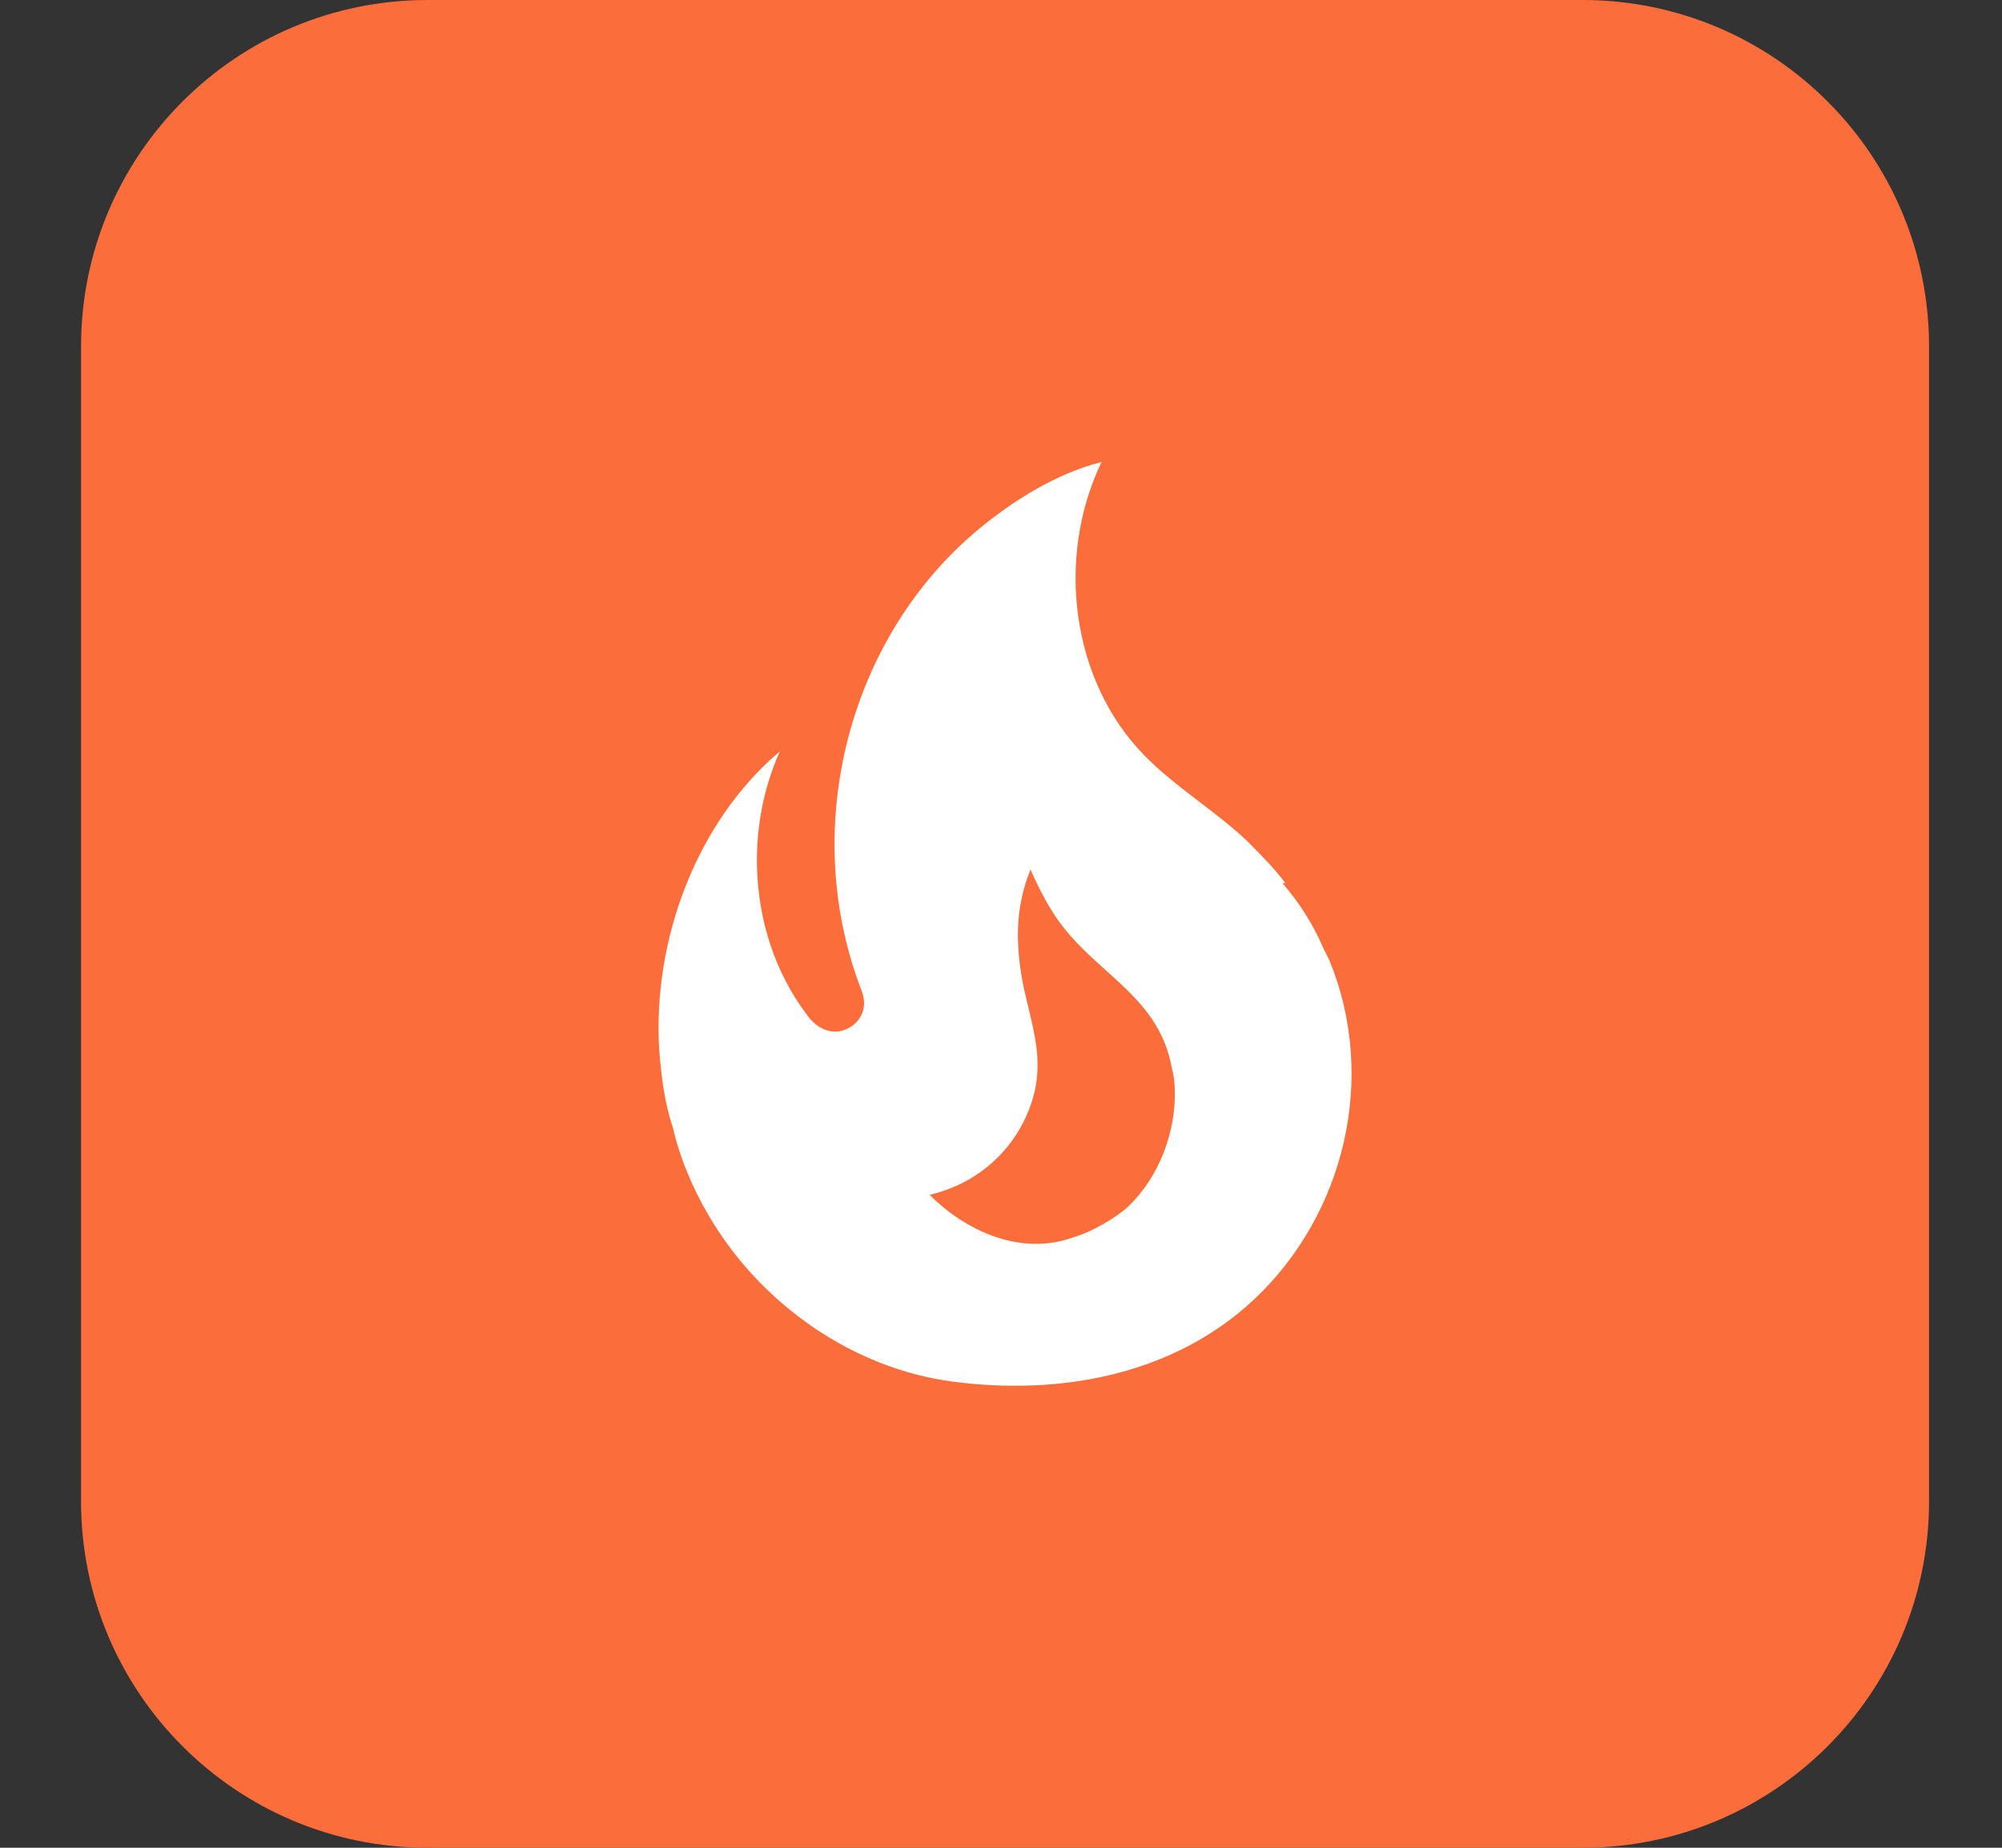 <svg width="52" height="48" viewBox="0 0 52 48" fill="none" xmlns="http://www.w3.org/2000/svg">
<rect x="0" y="0" width="52" height="48" fill="#333333" stroke="none"/>
<path fill-rule="evenodd" clip-rule="evenodd" d="M2.105 9C2.105 4.029 6.135 0 11.105 0H41.105C46.076 0 50.105 4.029 50.105 9V39C50.105 43.971 46.076 48 41.105 48H11.105C6.135 48 2.105 43.971 2.105 39V9Z" fill="#FB6D3A"/>
<path fill-rule="evenodd" clip-rule="evenodd" d="M32.5 21.955C32.804 22.264 33.114 22.578 33.382 22.933L33.316 22.947C33.748 23.453 34.102 24 34.364 24.613L34.535 24.96C35.779 28 34.928 31.547 32.569 33.76C30.46 35.733 27.513 36.253 24.762 35.893C22.181 35.56 19.784 33.907 18.421 31.6C18.002 30.893 17.661 30.093 17.478 29.293C17.255 28.627 17.177 27.96 17.124 27.293C16.941 24.4 18.107 21.333 20.255 19.52C19.273 21.707 19.508 24.44 20.949 26.347C21.015 26.44 21.067 26.507 21.146 26.573C21.382 26.787 21.696 26.867 21.984 26.733C22.246 26.627 22.443 26.36 22.443 26.067C22.443 25.893 22.39 25.76 22.338 25.627C20.766 21.427 22.076 16.533 25.404 13.76C26.321 13 27.421 12.307 28.613 12C27.421 14.467 27.814 17.68 29.727 19.627C30.174 20.082 30.668 20.459 31.162 20.836C31.579 21.155 31.996 21.474 32.386 21.84C32.424 21.878 32.462 21.917 32.5 21.955ZM27.906 32.133C28.364 32 28.954 31.653 29.321 31.333H29.308C30.093 30.6 30.552 29.4 30.513 28.307C30.513 28.107 30.486 27.92 30.434 27.733C30.221 26.553 29.487 25.893 28.725 25.208C28.316 24.84 27.9 24.466 27.552 24C27.251 23.6 26.989 23.093 26.766 22.587C26.399 23.507 26.373 24.347 26.53 25.333C26.579 25.628 26.647 25.91 26.715 26.189C26.882 26.881 27.043 27.546 26.884 28.307C26.622 29.493 25.705 30.667 24.146 31.04C25.024 31.92 26.465 32.667 27.906 32.133Z" fill="white"/>
</svg>
